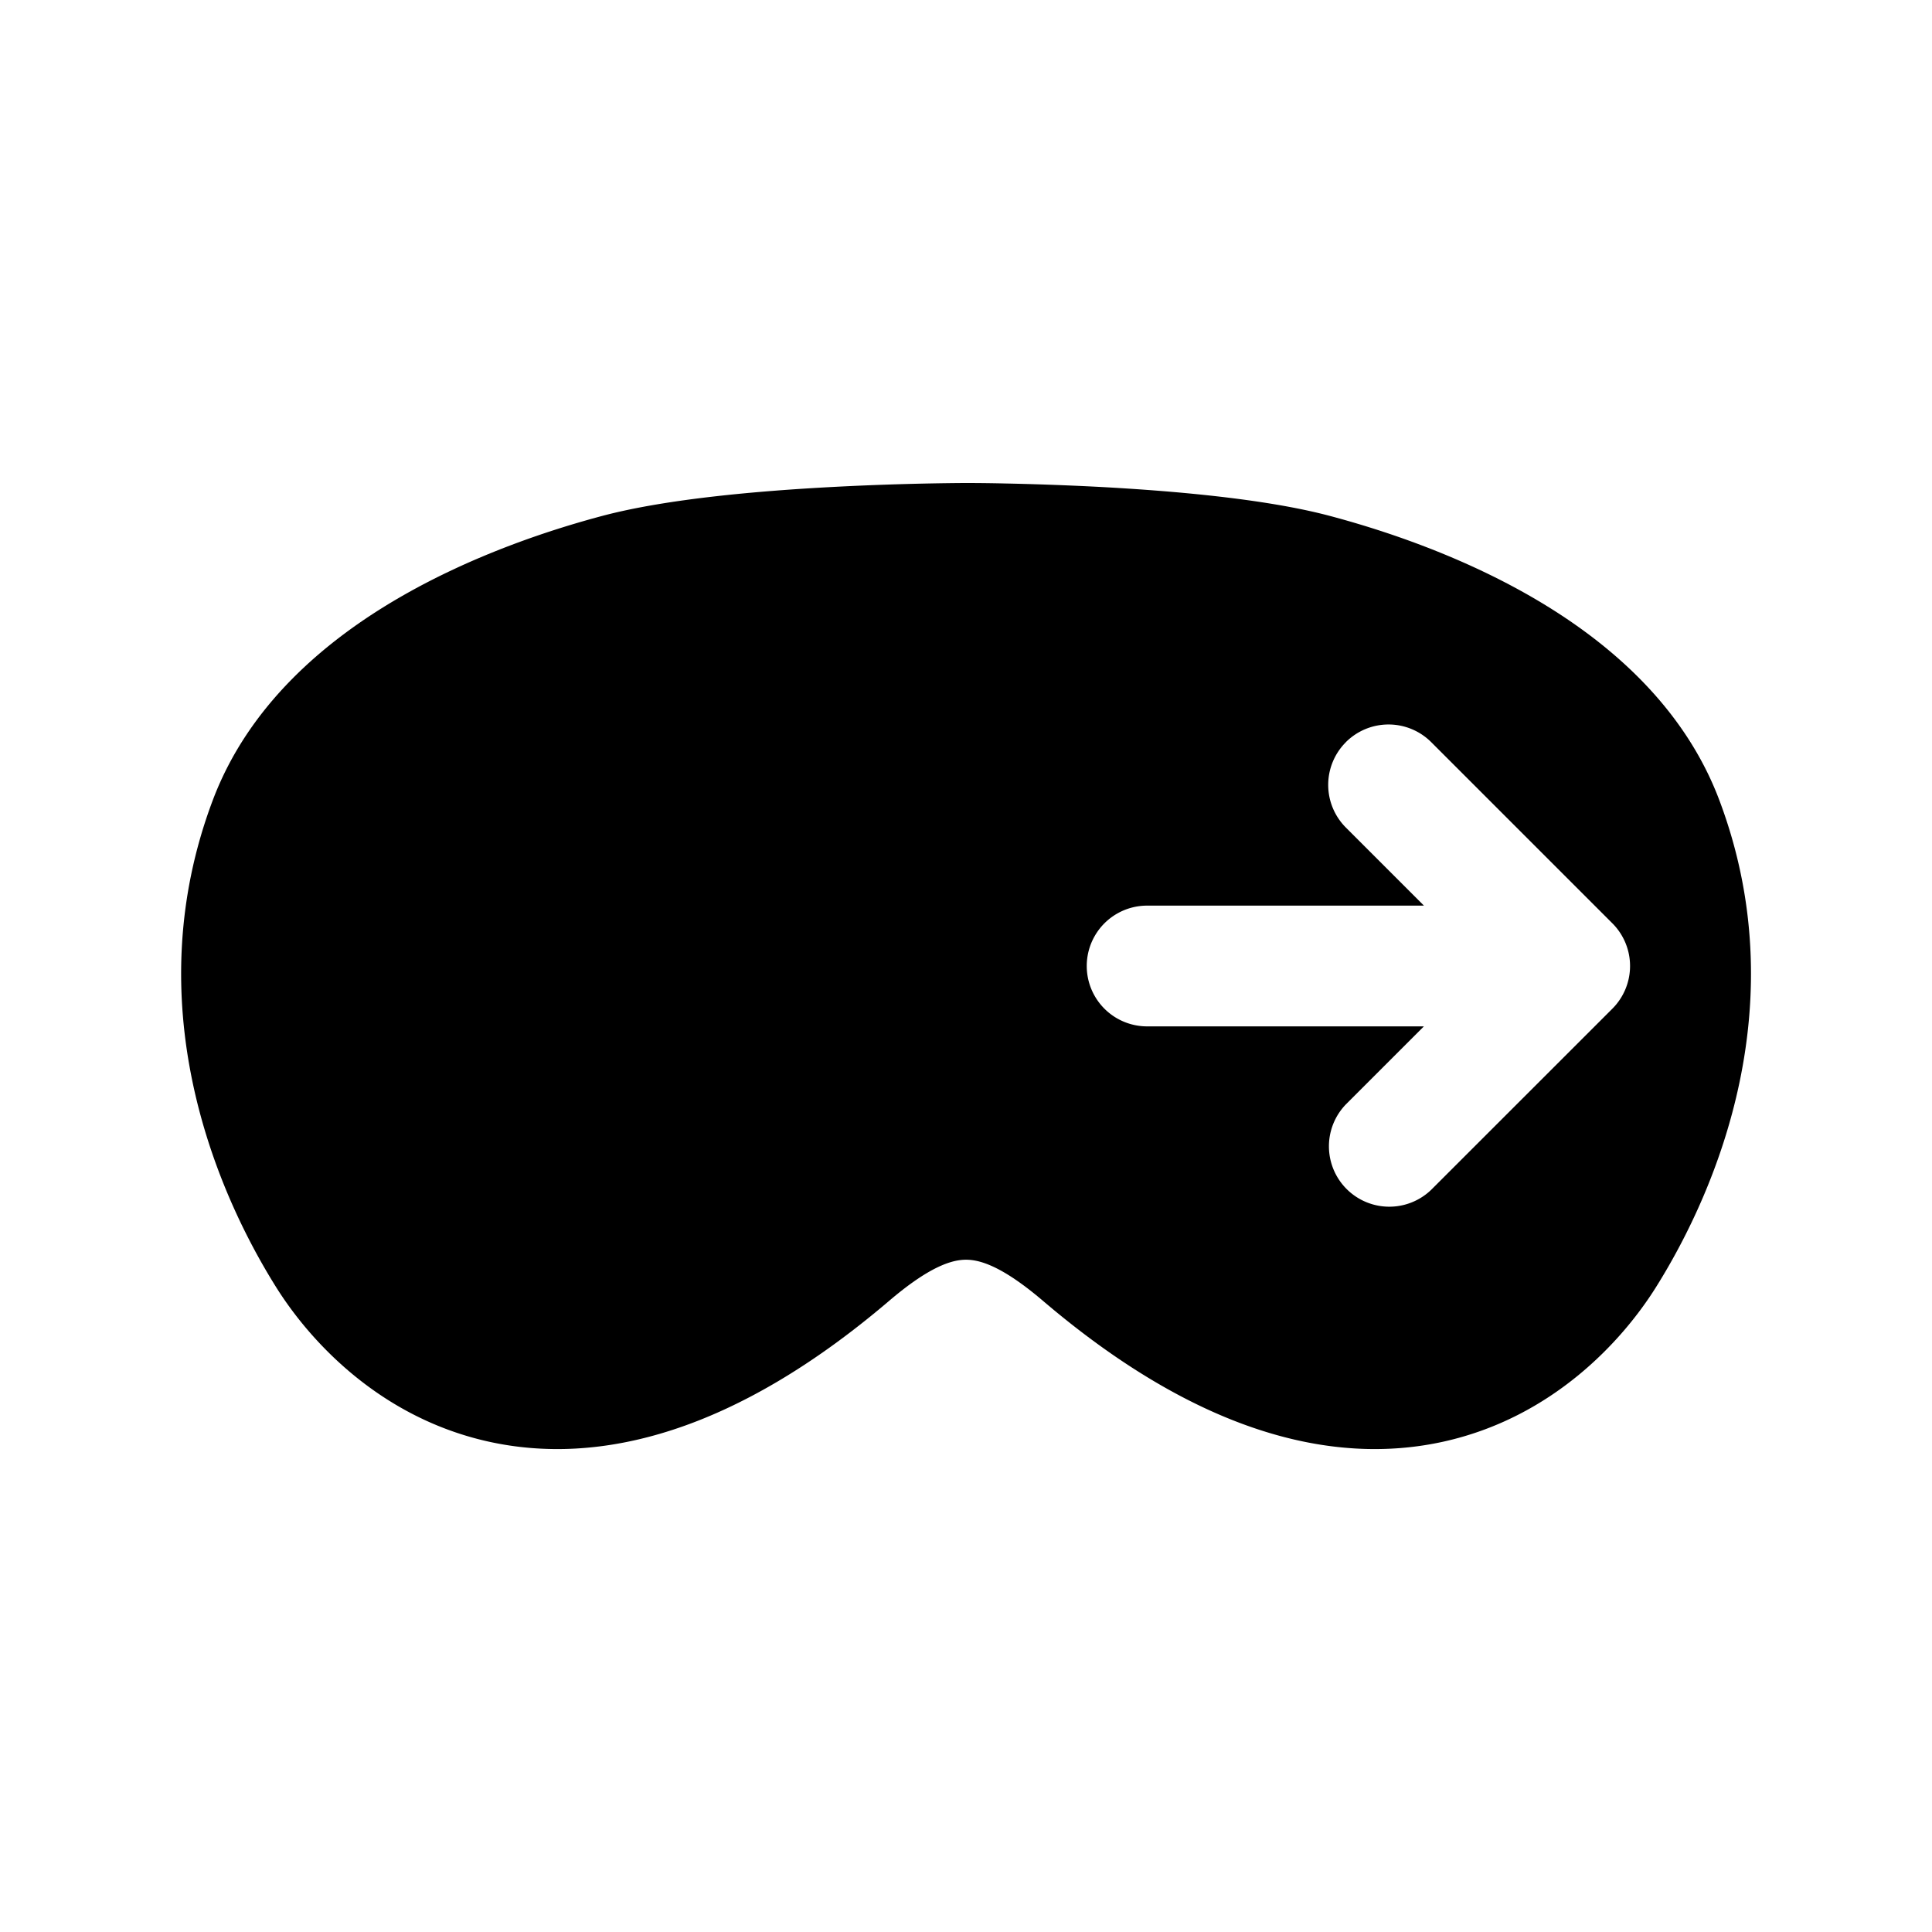<svg xmlns="http://www.w3.org/2000/svg" width="32" height="32" viewBox="0 0 32 32"><path fill-rule="evenodd" d="M16.001 8h.048a29.341 29.341 0 0 1 .604.008c.399.008.95.025 1.566.057 1.201.065 2.738.195 3.811.481.804.214 2.1.626 3.34 1.342 1.23.71 2.514 1.784 3.11 3.372 1.253 3.333-.013 6.401-1.05 8.057-.566.904-1.723 2.161-3.517 2.56-1.844.409-4.078-.149-6.637-2.33-.662-.564-1.033-.682-1.275-.682s-.614.118-1.275.682c-2.559 2.181-4.793 2.739-6.637 2.33-1.794-.399-2.951-1.656-3.517-2.56-1.037-1.656-2.303-4.724-1.05-8.057.596-1.588 1.88-2.662 3.11-3.372 1.24-.716 2.536-1.128 3.34-1.342 1.073-.286 2.61-.416 3.811-.48A48.58 48.58 0 0 1 15.953 8h.048Zm6.291 4.293a1 1 0 0 0 0 1.414L23.585 15H19a1 1 0 1 0 0 2h4.584l-1.292 1.292a1 1 0 0 0 1.414 1.414l3-2.999a1 1 0 0 0 0-1.414l-3-3a1 1 0 0 0-1.414-.001Z" clip-rule="evenodd"/></svg>